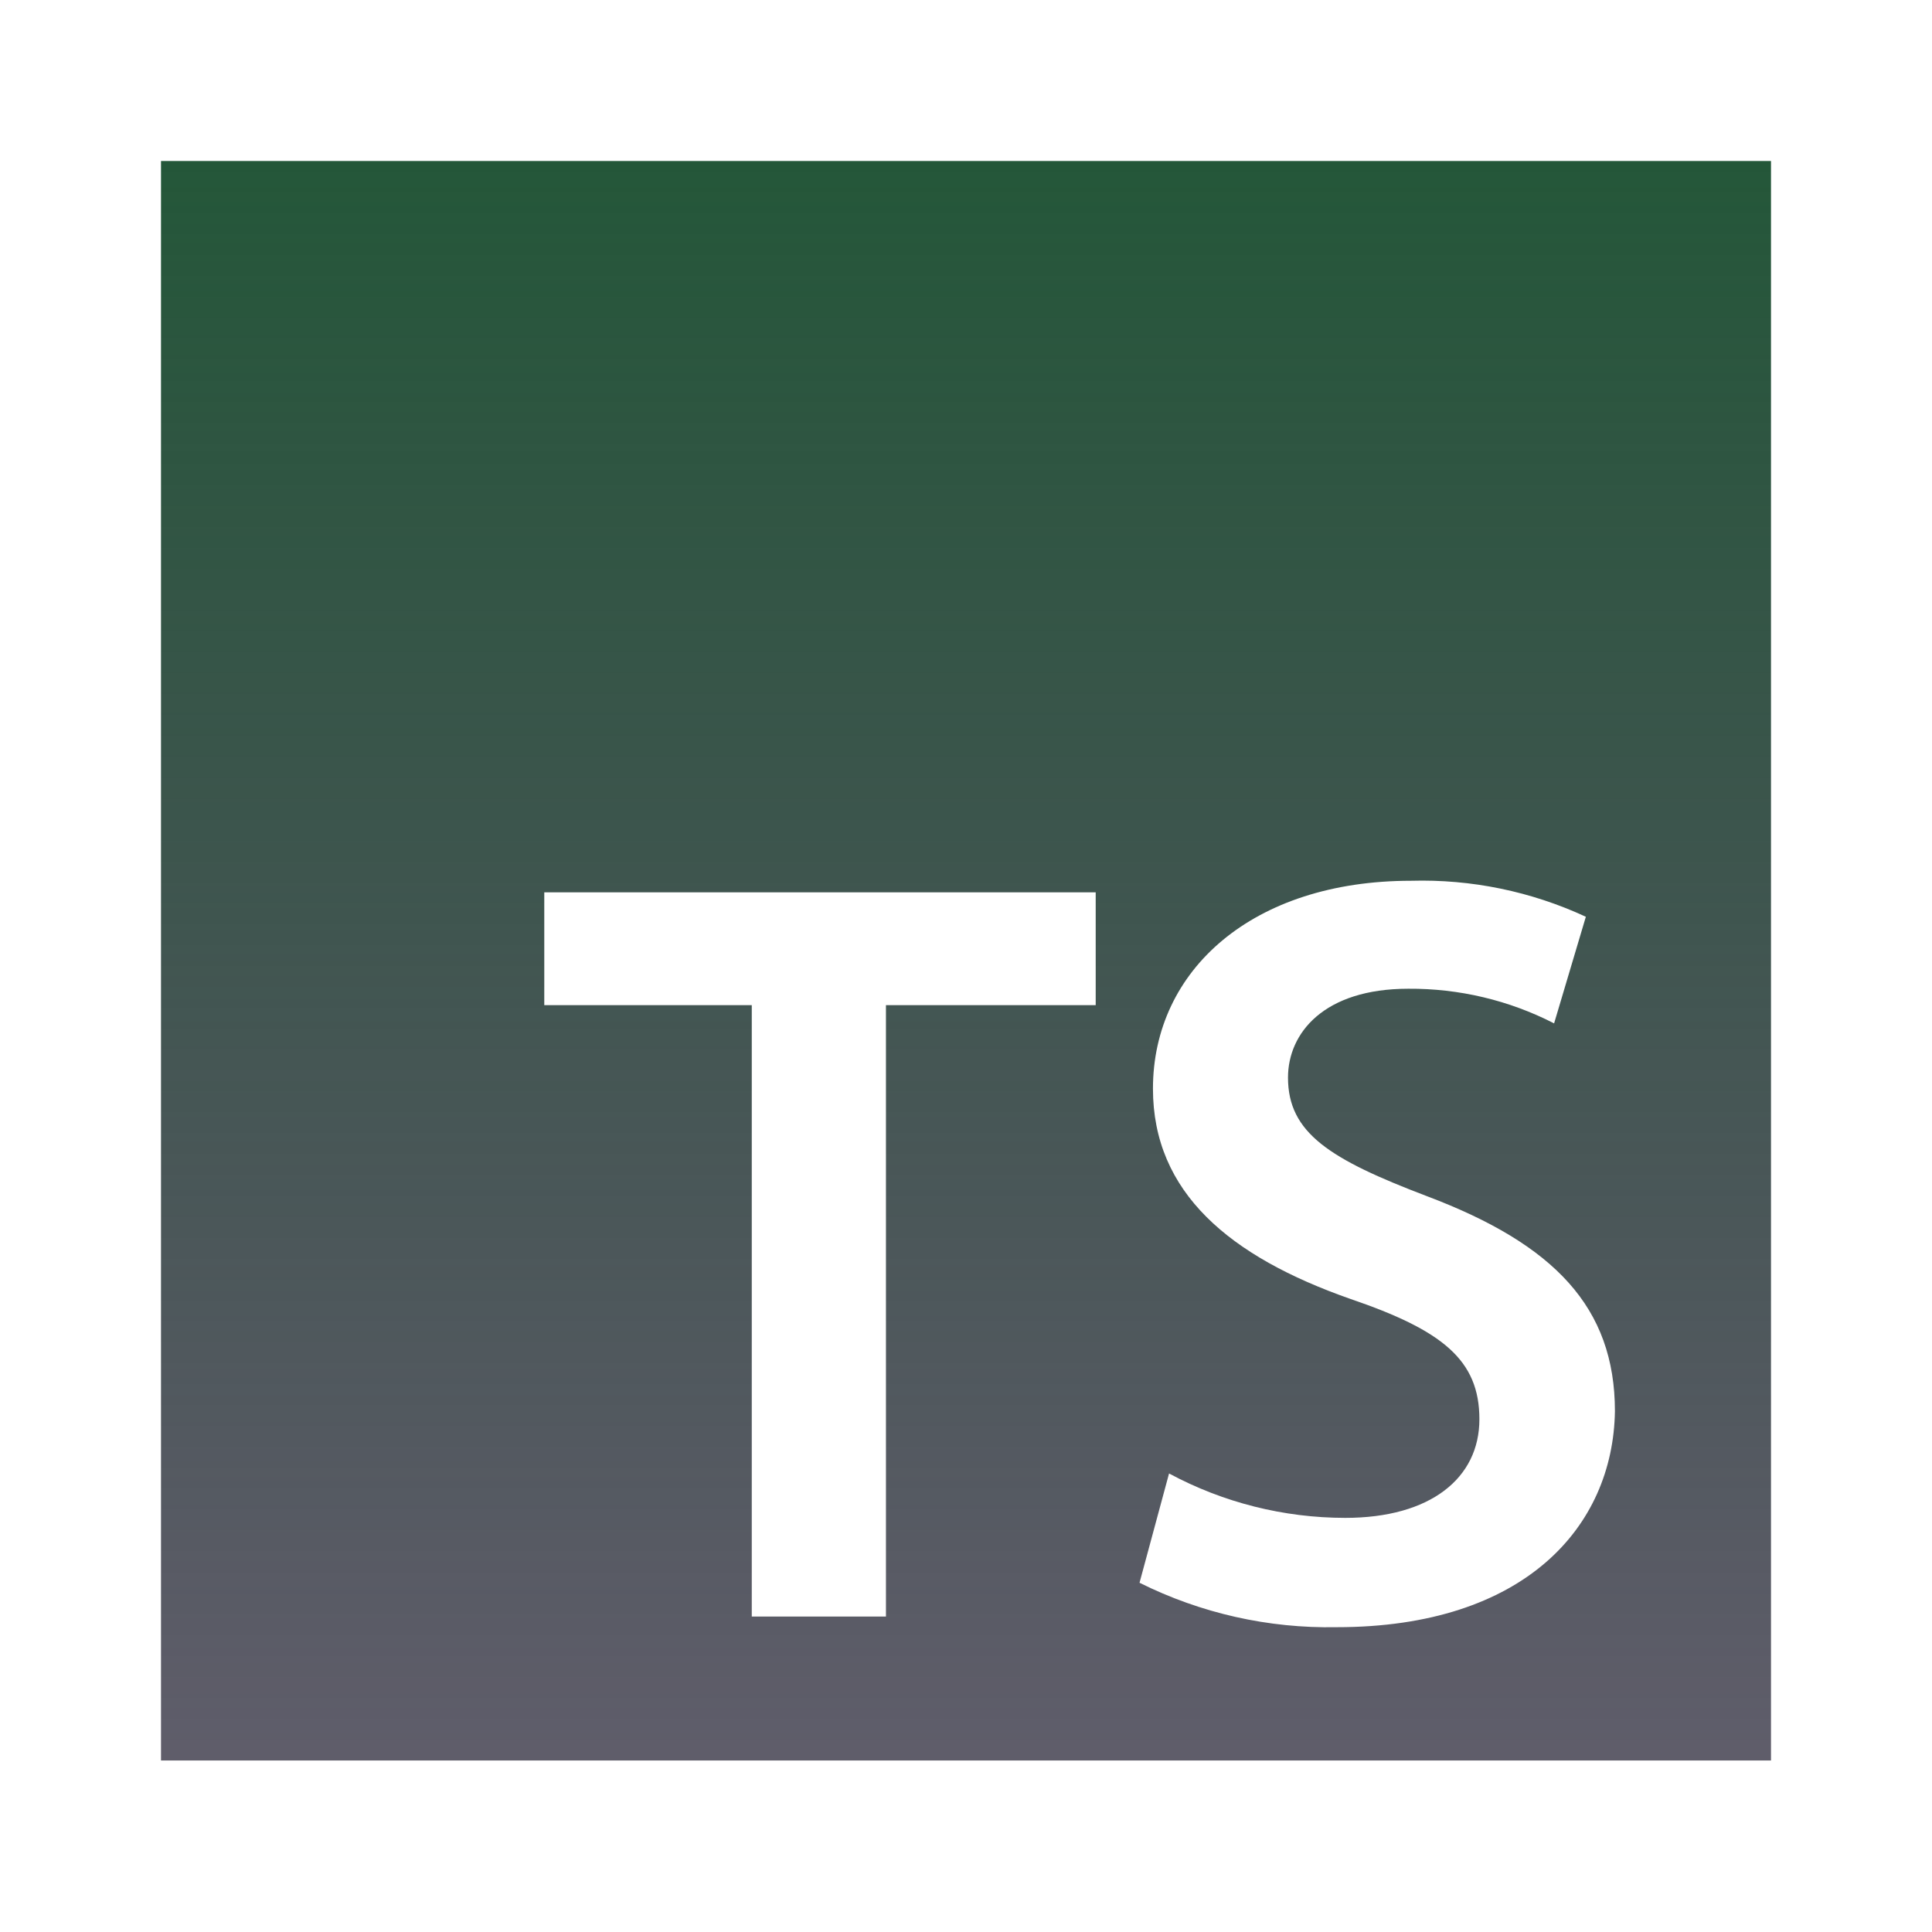 <svg viewBox="0 0 60 60" fill="none" xmlns="http://www.w3.org/2000/svg">
<g filter="url(#filter0_d)">
<g >
<path d="M5 5V54.673H55V5H5ZM34.028 31.216H27.514V50.203H23.347V31.216H16.903V27.712H34.028V31.216ZM41.514 50.534C39.39 50.575 37.288 50.101 35.389 49.154L36.306 45.76C37.986 46.664 39.867 47.138 41.778 47.139C44.417 47.139 45.944 45.911 45.944 44.076C45.944 42.241 44.806 41.317 41.931 40.337C38.194 39.026 35.806 37.039 35.806 33.81C35.806 30.126 38.903 27.353 43.819 27.353C45.693 27.3 47.552 27.683 49.25 28.471L48.264 31.782C46.865 31.064 45.311 30.695 43.736 30.706C41.111 30.706 40 32.086 40 33.465C40 35.19 41.306 36.004 44.319 37.15C48.264 38.64 50.153 40.599 50.153 43.828C50.097 47.415 47.347 50.534 41.514 50.534Z" fill="url(#paint0_linear)"/>
</g>
</g>
<defs>
<filter id="filter0_d" x="0" y="0" width="60" height="59.673" filterUnits="userSpaceOnUse" color-interpolation-filters="sRGB">
<feFlood flood-opacity="0" result="BackgroundImageFix"/>
<feColorMatrix in="SourceAlpha" type="matrix" values="0 0 0 0 0 0 0 0 0 0 0 0 0 0 0 0 0 0 127 0" result="hardAlpha"/>
<feOffset/>
<feGaussianBlur stdDeviation="2.5"/>
<feColorMatrix type="matrix" values="0 0 0 0 0.196 0 0 0 0 0.208 0 0 0 0 0.322 0 0 0 1 0"/>
<feBlend mode="normal" in2="BackgroundImageFix" result="effect1_dropShadow"/>
<feBlend mode="normal" in="SourceGraphic" in2="effect1_dropShadow" result="shape"/>
</filter>
<linearGradient id="paint0_linear" x1="30" y1="5" x2="30" y2="54.673" gradientUnits="userSpaceOnUse">
<stop stop-color="#245739"/>
<stop offset="1" stop-color="#1B182B" stop-opacity="0.7"/>
</linearGradient>
</defs>
</svg>
